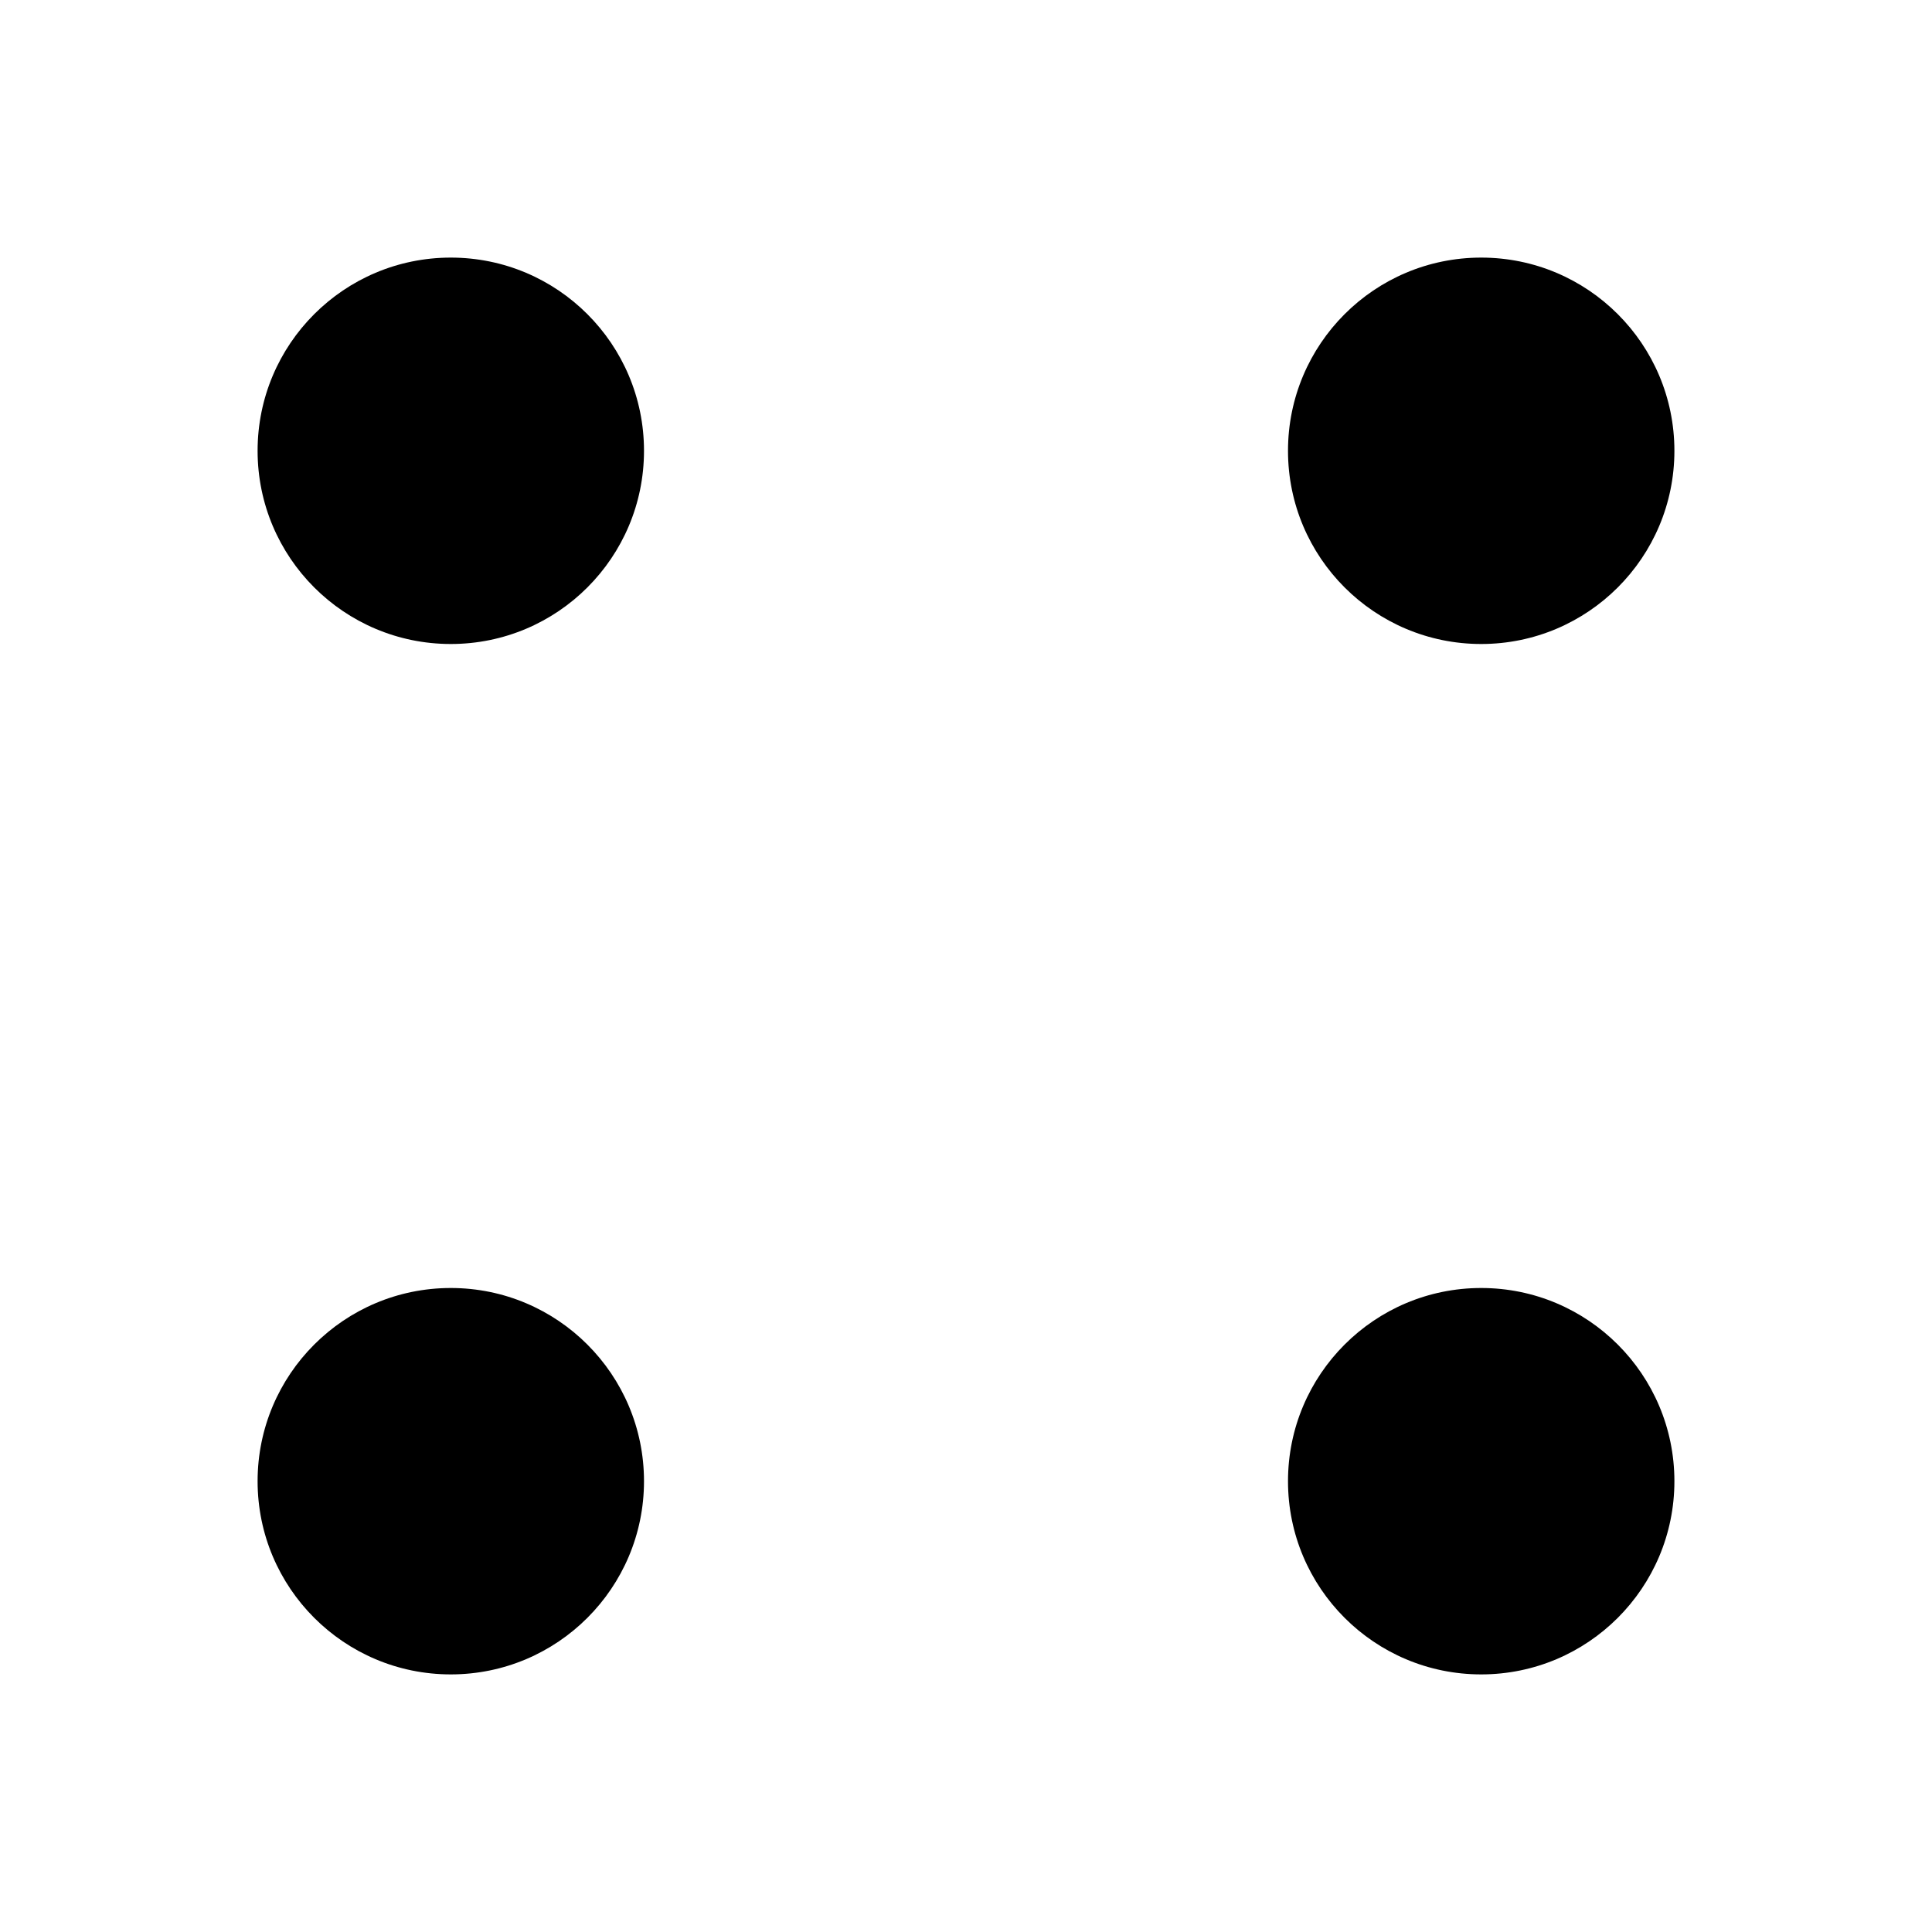 <?xml version="1.0" encoding="UTF-8"?>
<svg width="30px" height="30px" viewBox="0 0 30 30" version="1.1" xmlns="http://www.w3.org/2000/svg" xmlns:xlink="http://www.w3.org/1999/xlink">
    <title>Cuatro</title>
    <g id="Cuatro" stroke="none" stroke-width="1" fill="none" fill-rule="evenodd">
        <circle fill="#000000" cx="23" cy="23" r="3"></circle>
        <circle id="Tres" fill="#000000" cx="7" cy="23" r="3"></circle>
        <circle id="Dos" fill="#000000" cx="23" cy="7" r="3"></circle>
        <circle id="Uno" fill="#000000" cx="7" cy="7" r="3"></circle>
    </g>
</svg>